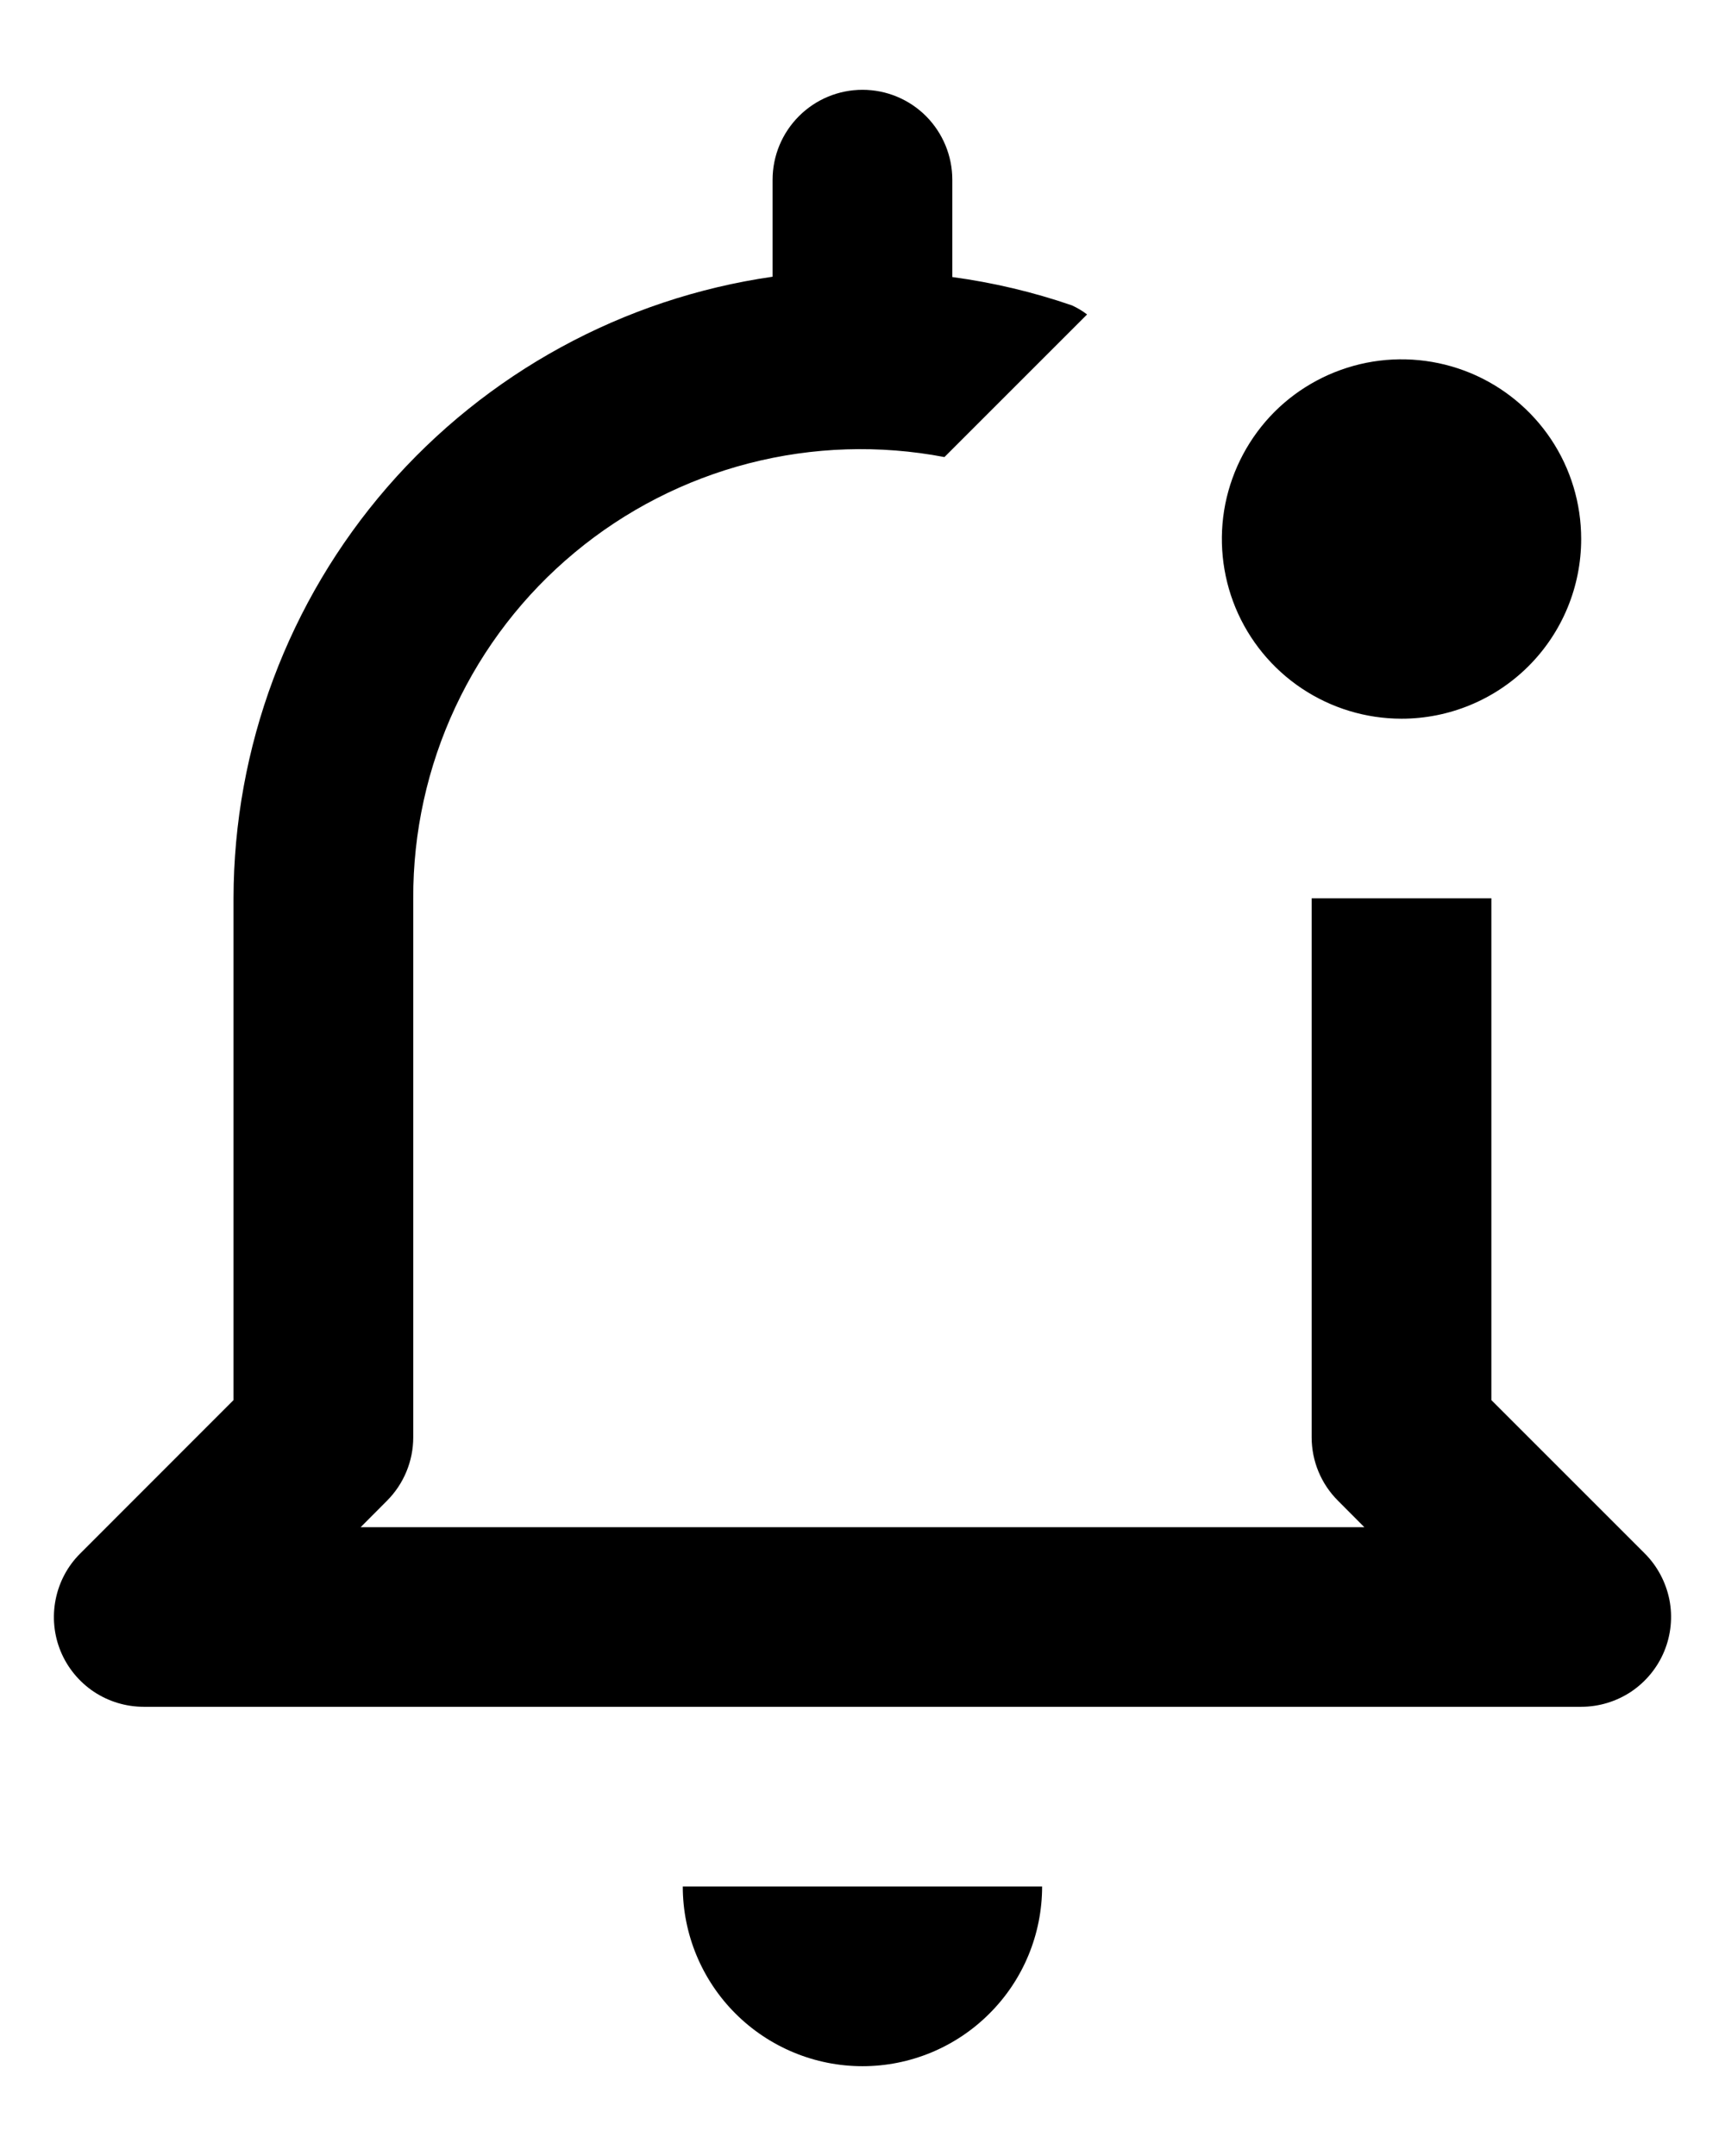 <svg width="16" height="20" viewBox="0 0 16 20" fill="none" xmlns="http://www.w3.org/2000/svg">
<path d="M8 19.167C7.558 19.167 7.134 18.991 6.821 18.678C6.509 18.366 6.333 17.942 6.333 17.5H9.666C9.666 17.942 9.491 18.366 9.178 18.678C8.866 18.991 8.442 19.167 8 19.167ZM14.666 5C14.666 4.67 14.569 4.348 14.386 4.074C14.203 3.8 13.942 3.586 13.638 3.46C13.333 3.334 12.998 3.301 12.675 3.365C12.351 3.43 12.054 3.588 11.821 3.821C11.588 4.055 11.43 4.352 11.365 4.675C11.301 4.998 11.334 5.333 11.46 5.638C11.586 5.942 11.8 6.203 12.074 6.386C12.348 6.569 12.67 6.667 13 6.667C13.442 6.667 13.866 6.491 14.178 6.179C14.491 5.866 14.666 5.442 14.666 5ZM15.256 14.411L13.833 12.988V8.333H12.166V13.333C12.166 13.554 12.254 13.766 12.411 13.922L12.655 14.167H3.345L3.589 13.922C3.745 13.766 3.833 13.554 3.833 13.333V8.333C3.831 7.721 3.964 7.116 4.223 6.561C4.482 6.006 4.86 5.516 5.331 5.125C5.802 4.733 6.354 4.451 6.946 4.298C7.539 4.145 8.158 4.125 8.76 4.24L10.083 2.917C10.04 2.884 9.993 2.856 9.943 2.833C9.583 2.709 9.211 2.621 8.833 2.57V1.667C8.833 1.446 8.745 1.234 8.589 1.077C8.433 0.921 8.221 0.833 8 0.833C7.779 0.833 7.567 0.921 7.411 1.077C7.254 1.234 7.166 1.446 7.166 1.667V2.567C5.779 2.767 4.511 3.46 3.592 4.519C2.674 5.578 2.168 6.932 2.166 8.333V12.988L0.744 14.411C0.627 14.527 0.548 14.676 0.516 14.838C0.484 14.999 0.5 15.167 0.563 15.319C0.626 15.471 0.733 15.601 0.87 15.693C1.007 15.784 1.168 15.833 1.333 15.833H14.666C14.831 15.833 14.992 15.784 15.129 15.693C15.266 15.601 15.373 15.471 15.436 15.319C15.499 15.167 15.516 14.999 15.484 14.838C15.451 14.676 15.372 14.527 15.256 14.411Z" fill="black"/>
</svg>
